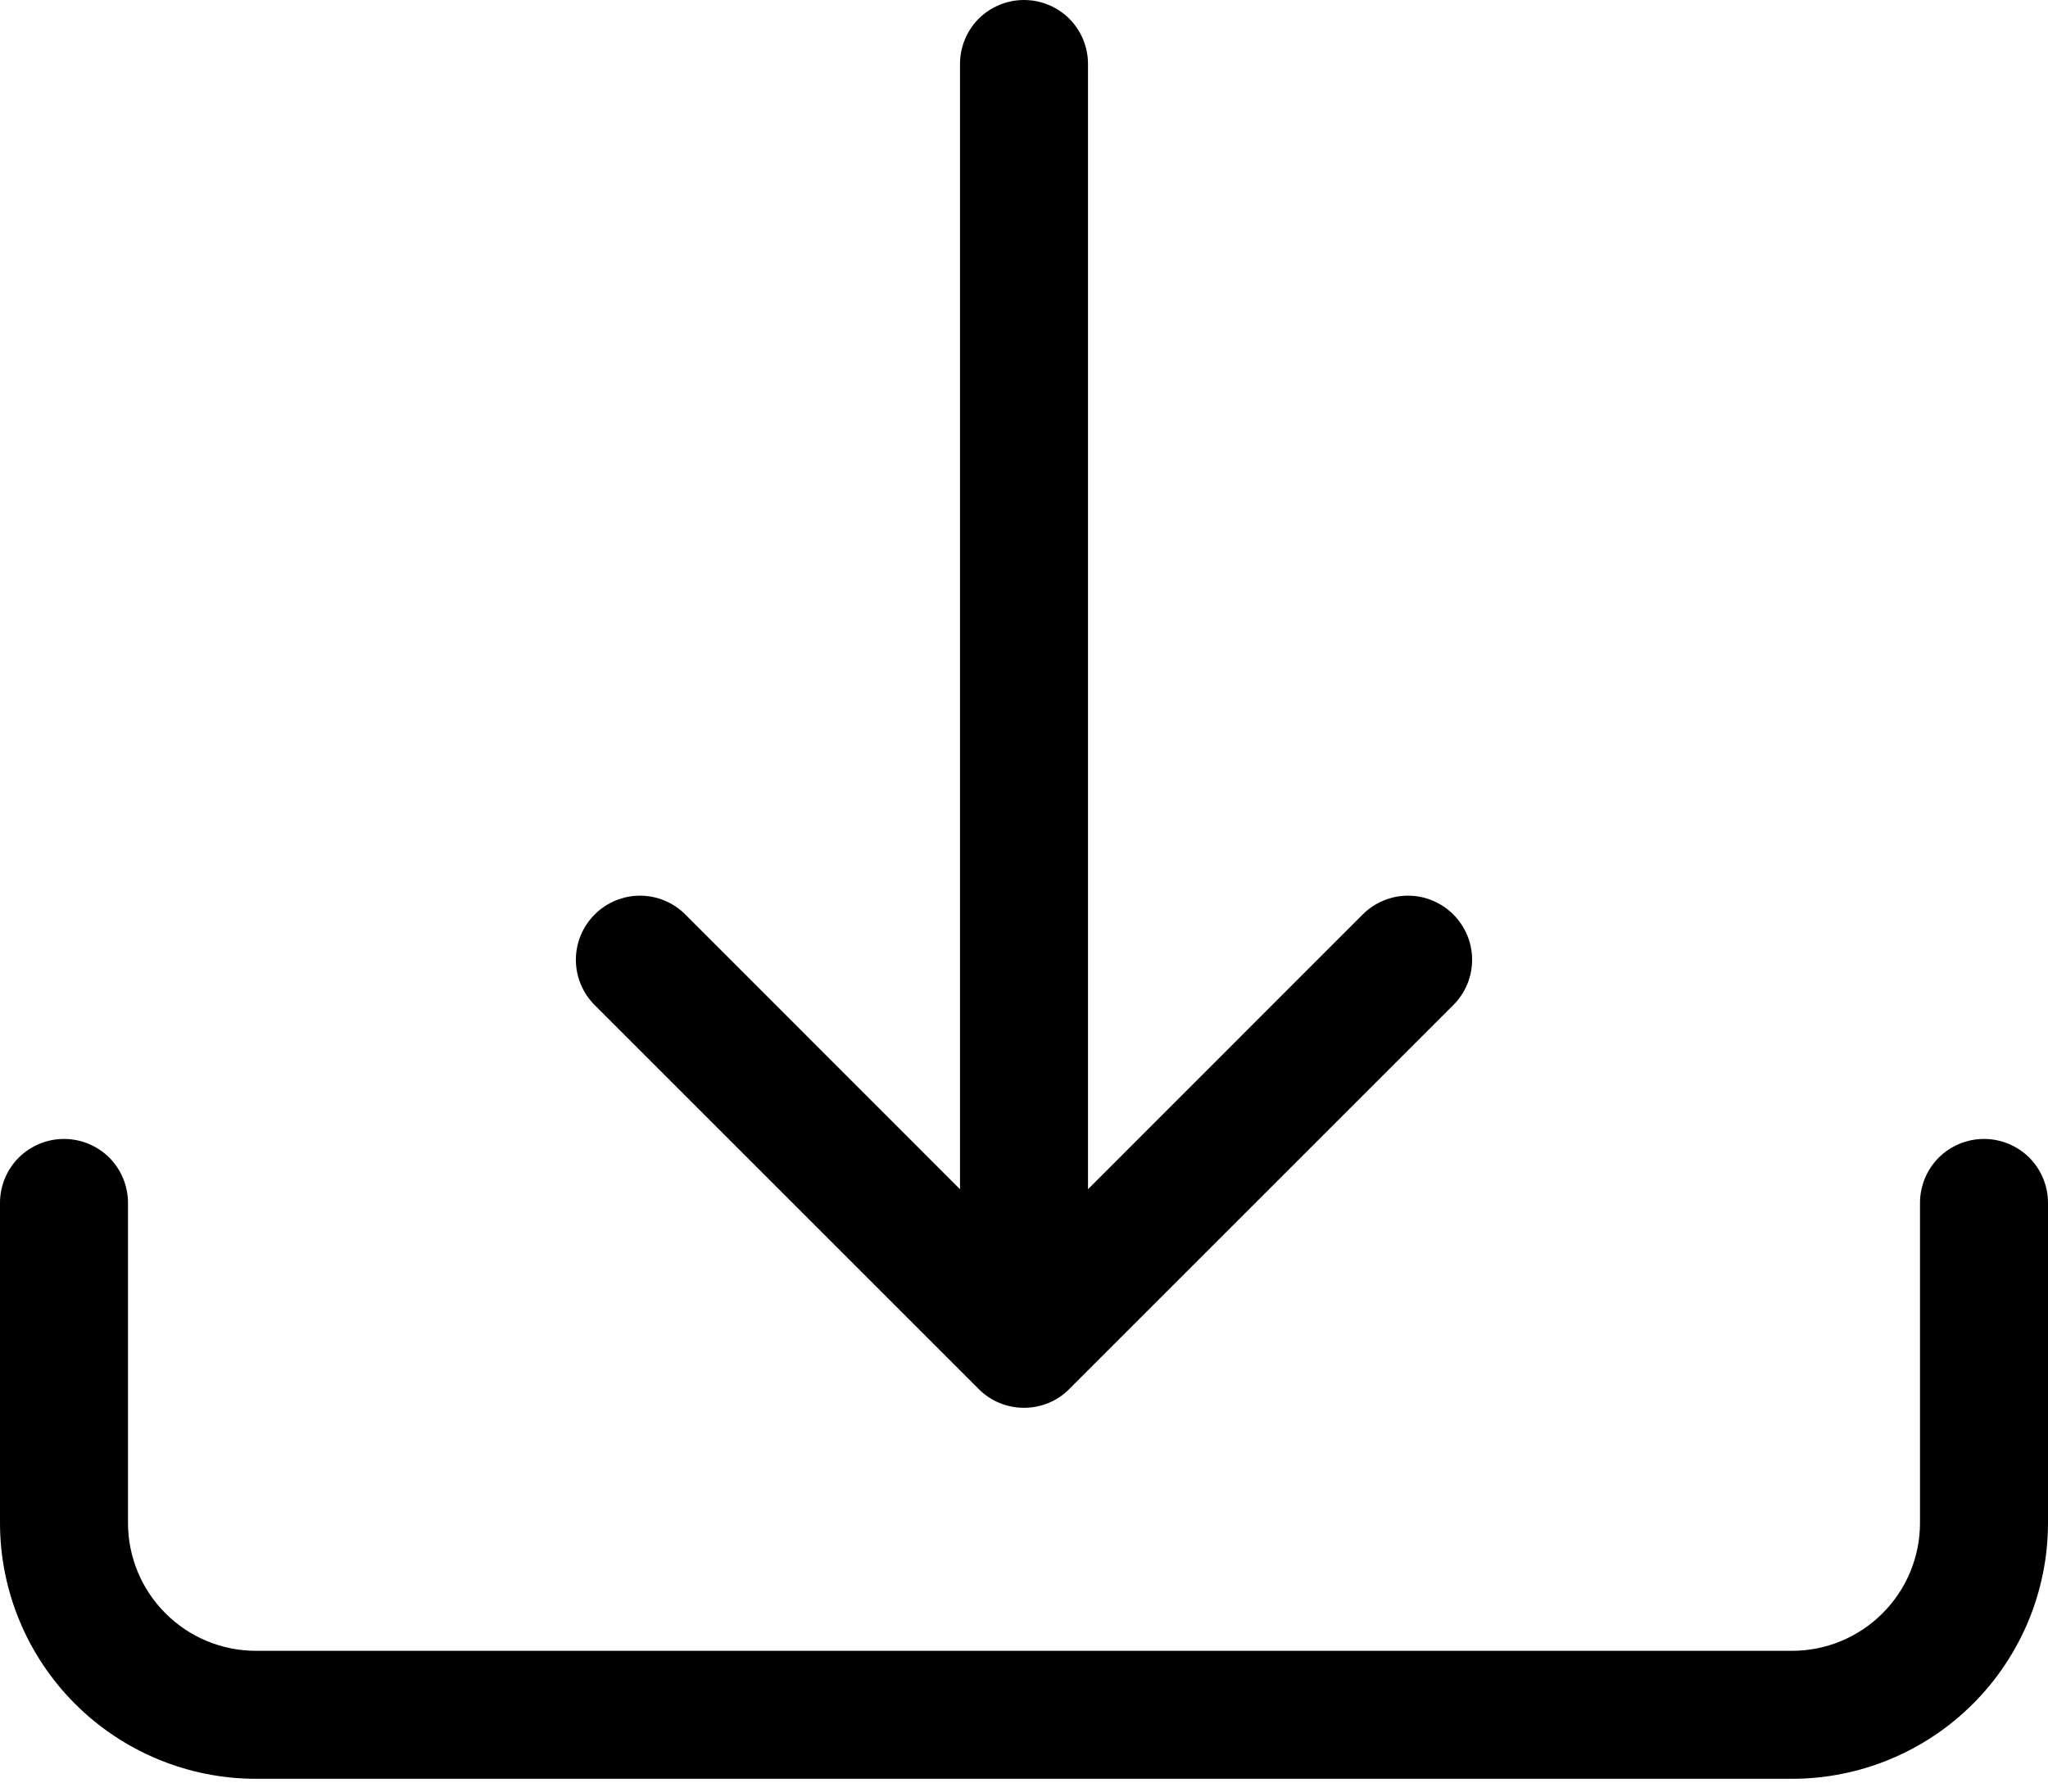 <svg width="16" height="14" viewBox="0 0 16 14" fill="none" xmlns="http://www.w3.org/2000/svg">
<path d="M0.5 8.9C0.633 8.9 0.76 8.953 0.854 9.046C0.947 9.14 1 9.267 1 9.4V11.9C1 12.165 1.105 12.42 1.293 12.607C1.48 12.795 1.735 12.9 2 12.9H14C14.265 12.9 14.52 12.795 14.707 12.607C14.895 12.42 15 12.165 15 11.9V9.4C15 9.267 15.053 9.14 15.146 9.046C15.24 8.953 15.367 8.9 15.5 8.9C15.633 8.9 15.76 8.953 15.854 9.046C15.947 9.14 16 9.267 16 9.4V11.9C16 12.43 15.789 12.939 15.414 13.314C15.039 13.689 14.53 13.9 14 13.9H2C1.47 13.9 0.961 13.689 0.586 13.314C0.211 12.939 0 12.43 0 11.9V9.4C0 9.267 0.053 9.14 0.146 9.046C0.24 8.953 0.367 8.9 0.5 8.9Z" fill="black"/>
<path d="M7.646 10.854C7.692 10.901 7.748 10.938 7.808 10.963C7.869 10.988 7.934 11.001 8 11.001C8.066 11.001 8.131 10.988 8.192 10.963C8.252 10.938 8.308 10.901 8.354 10.854L11.354 7.854C11.448 7.76 11.501 7.633 11.501 7.5C11.501 7.367 11.448 7.24 11.354 7.146C11.26 7.052 11.133 6.999 11 6.999C10.867 6.999 10.74 7.052 10.646 7.146L8.5 9.293V0.5C8.5 0.367 8.447 0.24 8.354 0.146C8.26 0.053 8.133 0 8 0C7.867 0 7.74 0.053 7.646 0.146C7.553 0.24 7.5 0.367 7.5 0.5V9.293L5.354 7.146C5.26 7.052 5.133 6.999 5 6.999C4.867 6.999 4.74 7.052 4.646 7.146C4.552 7.24 4.499 7.367 4.499 7.5C4.499 7.633 4.552 7.76 4.646 7.854L7.646 10.854Z" fill="black"/>
</svg>
